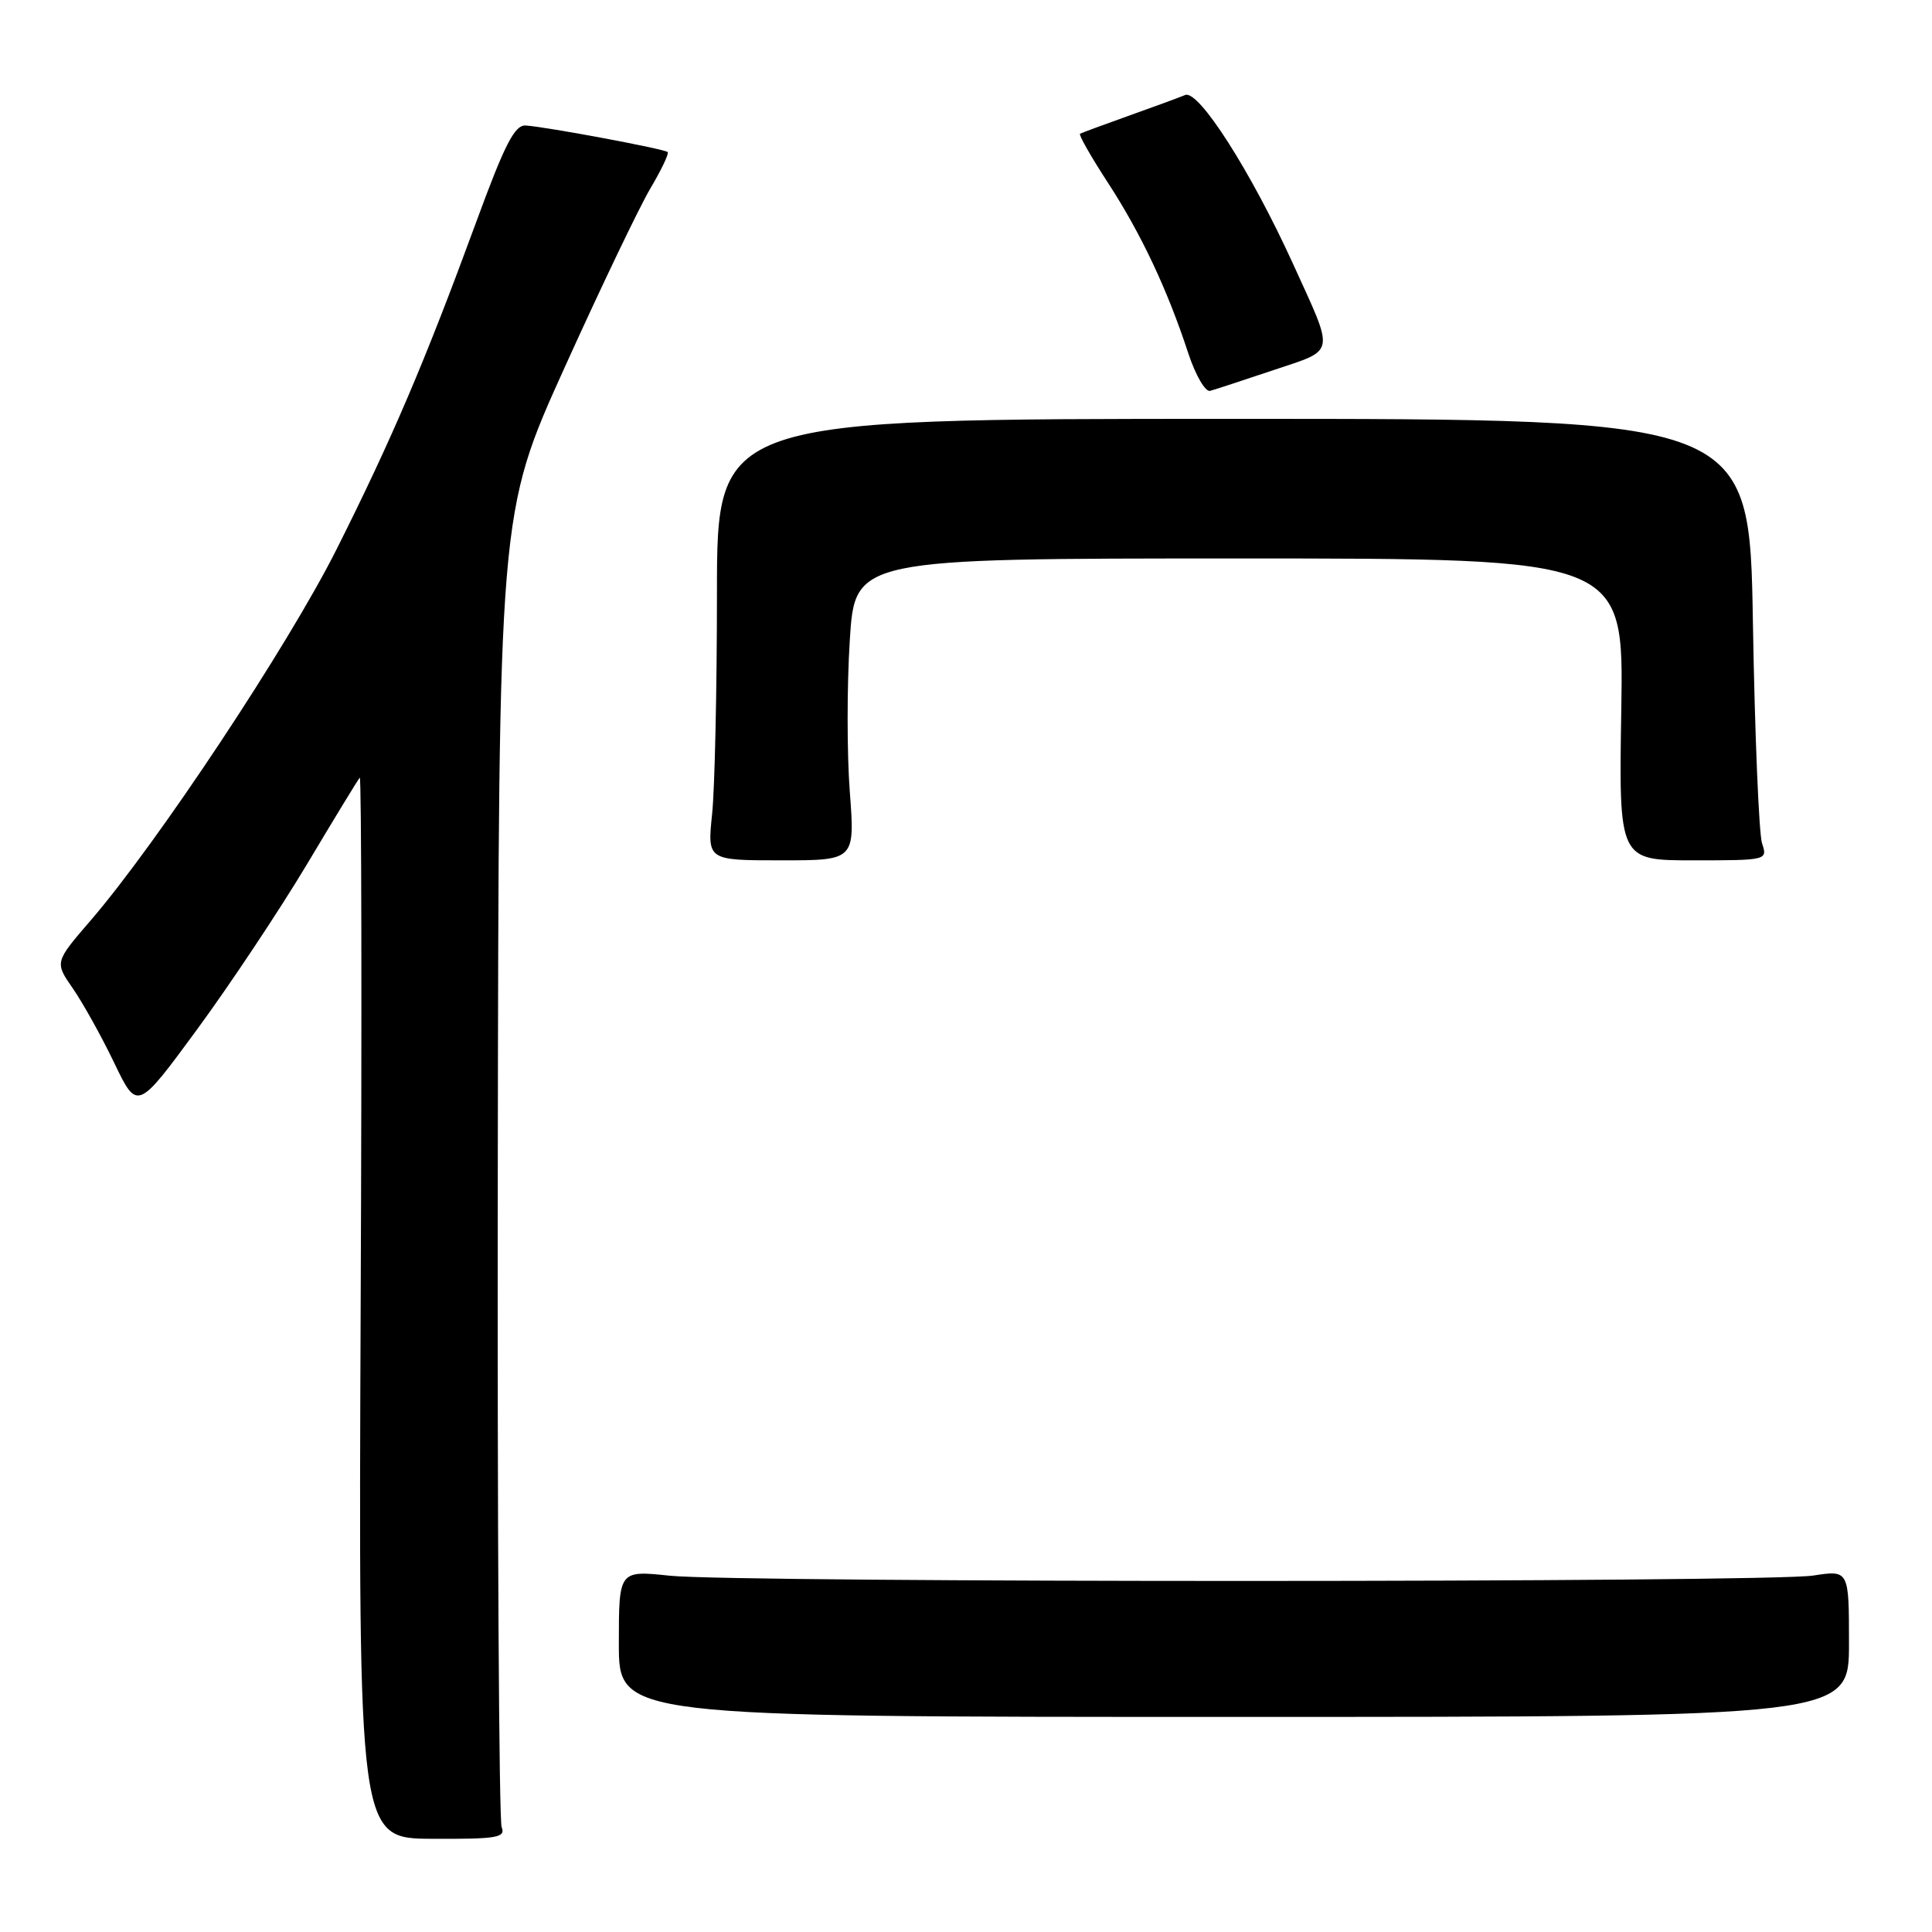 <?xml version="1.0" encoding="UTF-8" standalone="no"?>
<!DOCTYPE svg PUBLIC "-//W3C//DTD SVG 1.1//EN" "http://www.w3.org/Graphics/SVG/1.1/DTD/svg11.dtd" >
<svg xmlns="http://www.w3.org/2000/svg" xmlns:xlink="http://www.w3.org/1999/xlink" version="1.1" viewBox="0 0 256 256">
 <g >
 <path fill="currentColor"
d=" M 66.47 242.10 C 66.12 241.22 65.89 201.69 65.96 154.25 C 66.08 68.00 66.08 68.00 74.79 48.75 C 79.58 38.16 84.70 27.47 86.16 25.00 C 87.63 22.52 88.67 20.34 88.47 20.15 C 88.08 19.74 72.46 16.82 69.67 16.63 C 68.20 16.53 66.89 19.08 63.07 29.50 C 56.32 47.89 51.93 58.18 44.60 72.78 C 38.19 85.55 20.84 111.73 11.98 122.00 C 7.24 127.50 7.24 127.50 9.67 131.00 C 11.00 132.93 13.47 137.36 15.14 140.85 C 18.19 147.19 18.19 147.19 26.11 136.41 C 30.47 130.47 37.01 120.64 40.65 114.56 C 44.28 108.48 47.44 103.29 47.67 103.04 C 47.90 102.79 47.96 134.31 47.79 173.09 C 47.50 243.61 47.50 243.61 57.30 243.65 C 65.89 243.69 67.02 243.50 66.47 242.10 Z  M 245.00 217.77 C 245.00 208.04 245.00 208.04 240.25 208.77 C 234.13 209.71 97.66 209.73 88.75 208.79 C 82.00 208.08 82.00 208.08 82.00 217.79 C 82.00 227.50 82.00 227.50 163.50 227.50 C 245.00 227.50 245.00 227.50 245.00 217.77 Z  M 112.60 104.87 C 112.22 99.85 112.22 90.85 112.60 84.87 C 113.28 74.00 113.28 74.00 164.22 74.00 C 215.15 74.00 215.15 74.00 214.83 94.00 C 214.50 114.00 214.50 114.00 224.37 114.00 C 234.15 114.00 234.23 113.98 233.48 111.75 C 233.07 110.51 232.52 97.35 232.27 82.50 C 231.82 55.50 231.82 55.50 163.41 55.50 C 95.00 55.50 95.00 55.50 95.00 78.60 C 95.00 91.31 94.71 104.47 94.36 107.85 C 93.72 114.00 93.72 114.00 103.50 114.00 C 113.29 114.00 113.29 114.00 112.60 104.87 Z  M 168.75 49.04 C 177.07 46.25 176.89 47.17 171.35 35.00 C 165.75 22.70 158.82 11.85 157.04 12.59 C 156.19 12.94 152.80 14.19 149.50 15.36 C 146.20 16.54 143.33 17.60 143.11 17.72 C 142.90 17.84 144.56 20.77 146.81 24.22 C 151.20 30.97 154.67 38.32 157.45 46.80 C 158.41 49.72 159.72 51.97 160.35 51.79 C 160.98 51.62 164.76 50.38 168.75 49.04 Z "/>
</g>
</svg>